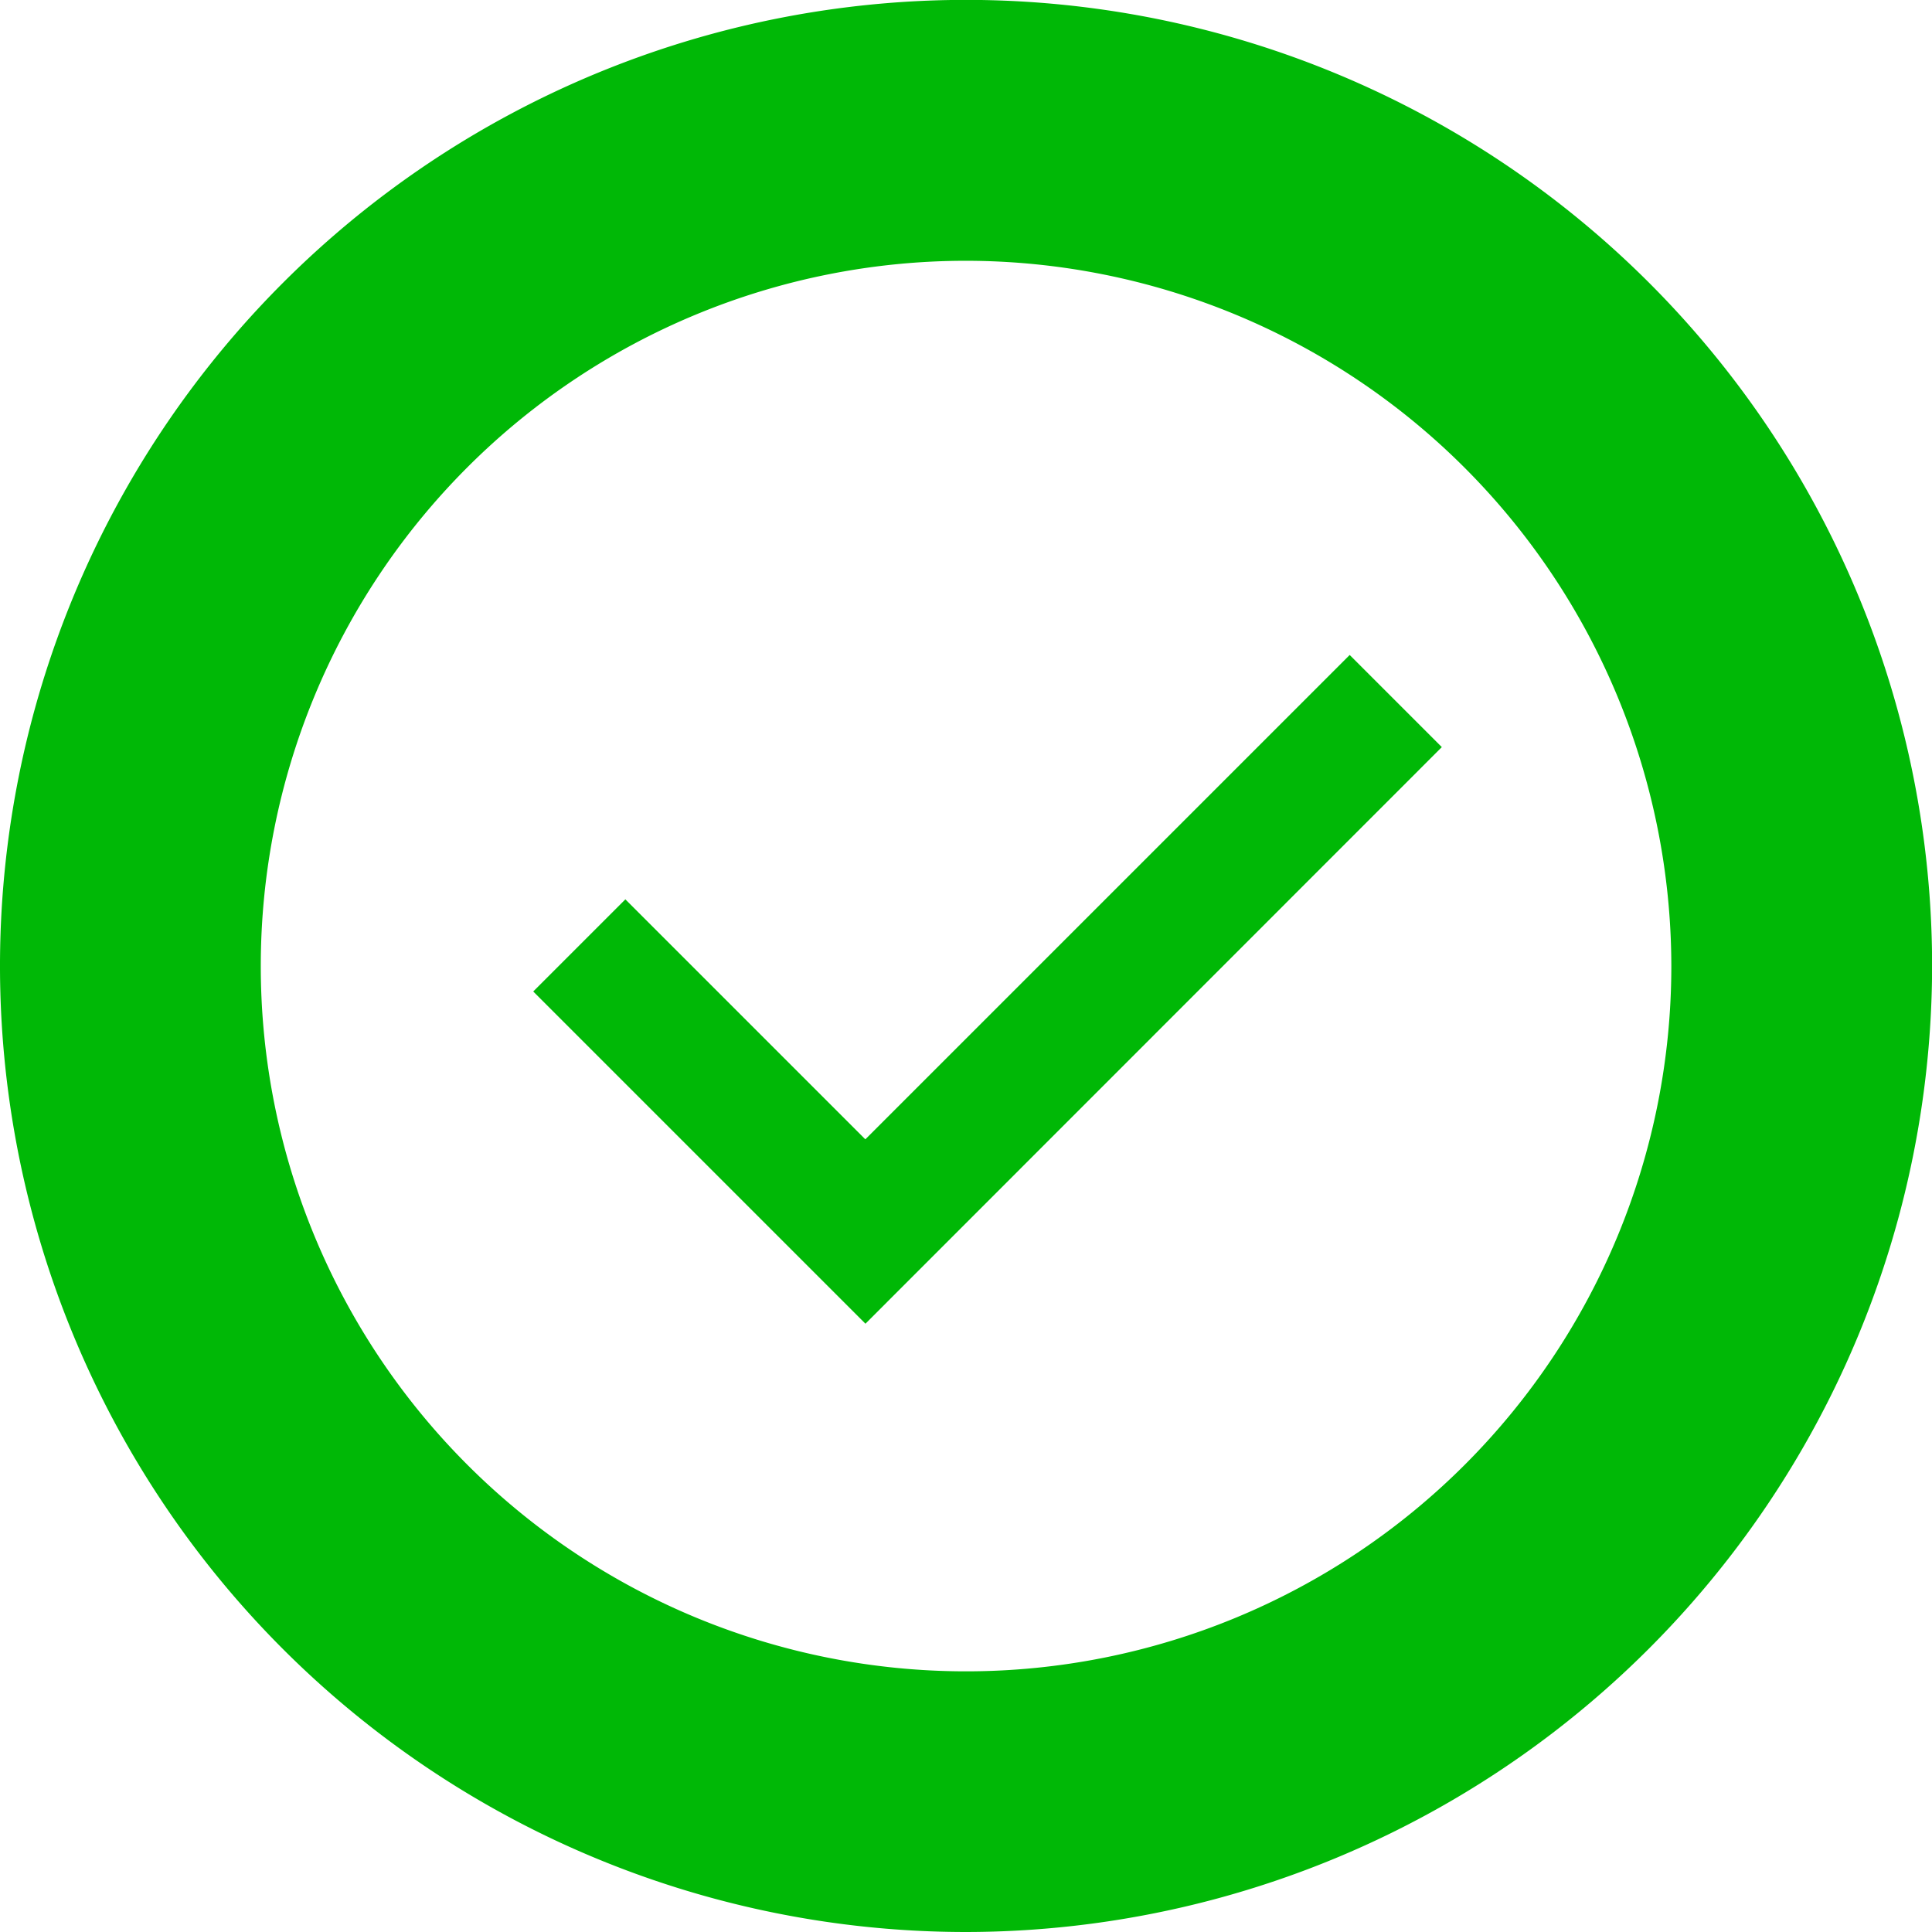 <svg xmlns="http://www.w3.org/2000/svg" width="17.551" height="17.551" viewBox="0 0 17.551 17.551">
  <g id="Group_259" data-name="Group 259" transform="translate(-28.177 -26.82)">
    <path id="Path_267" data-name="Path 267" d="M101.786,354.6a8.776,8.776,0,1,1,8.776-8.776A8.786,8.786,0,0,1,101.786,354.6Zm0-15.182a6.407,6.407,0,1,0,6.407,6.407A6.415,6.415,0,0,0,101.786,339.418Z" transform="translate(-64.833 -310.229)" fill="#00b806"></path>
    <path id="Path_268" data-name="Path 268" d="M100.118,348.148,97.1,345.13l.837-.837,2.18,2.18,4.4-4.4.837.837Z" transform="translate(-64.079 -309.303)" fill="#00b806"></path>
  </g>
</svg>
